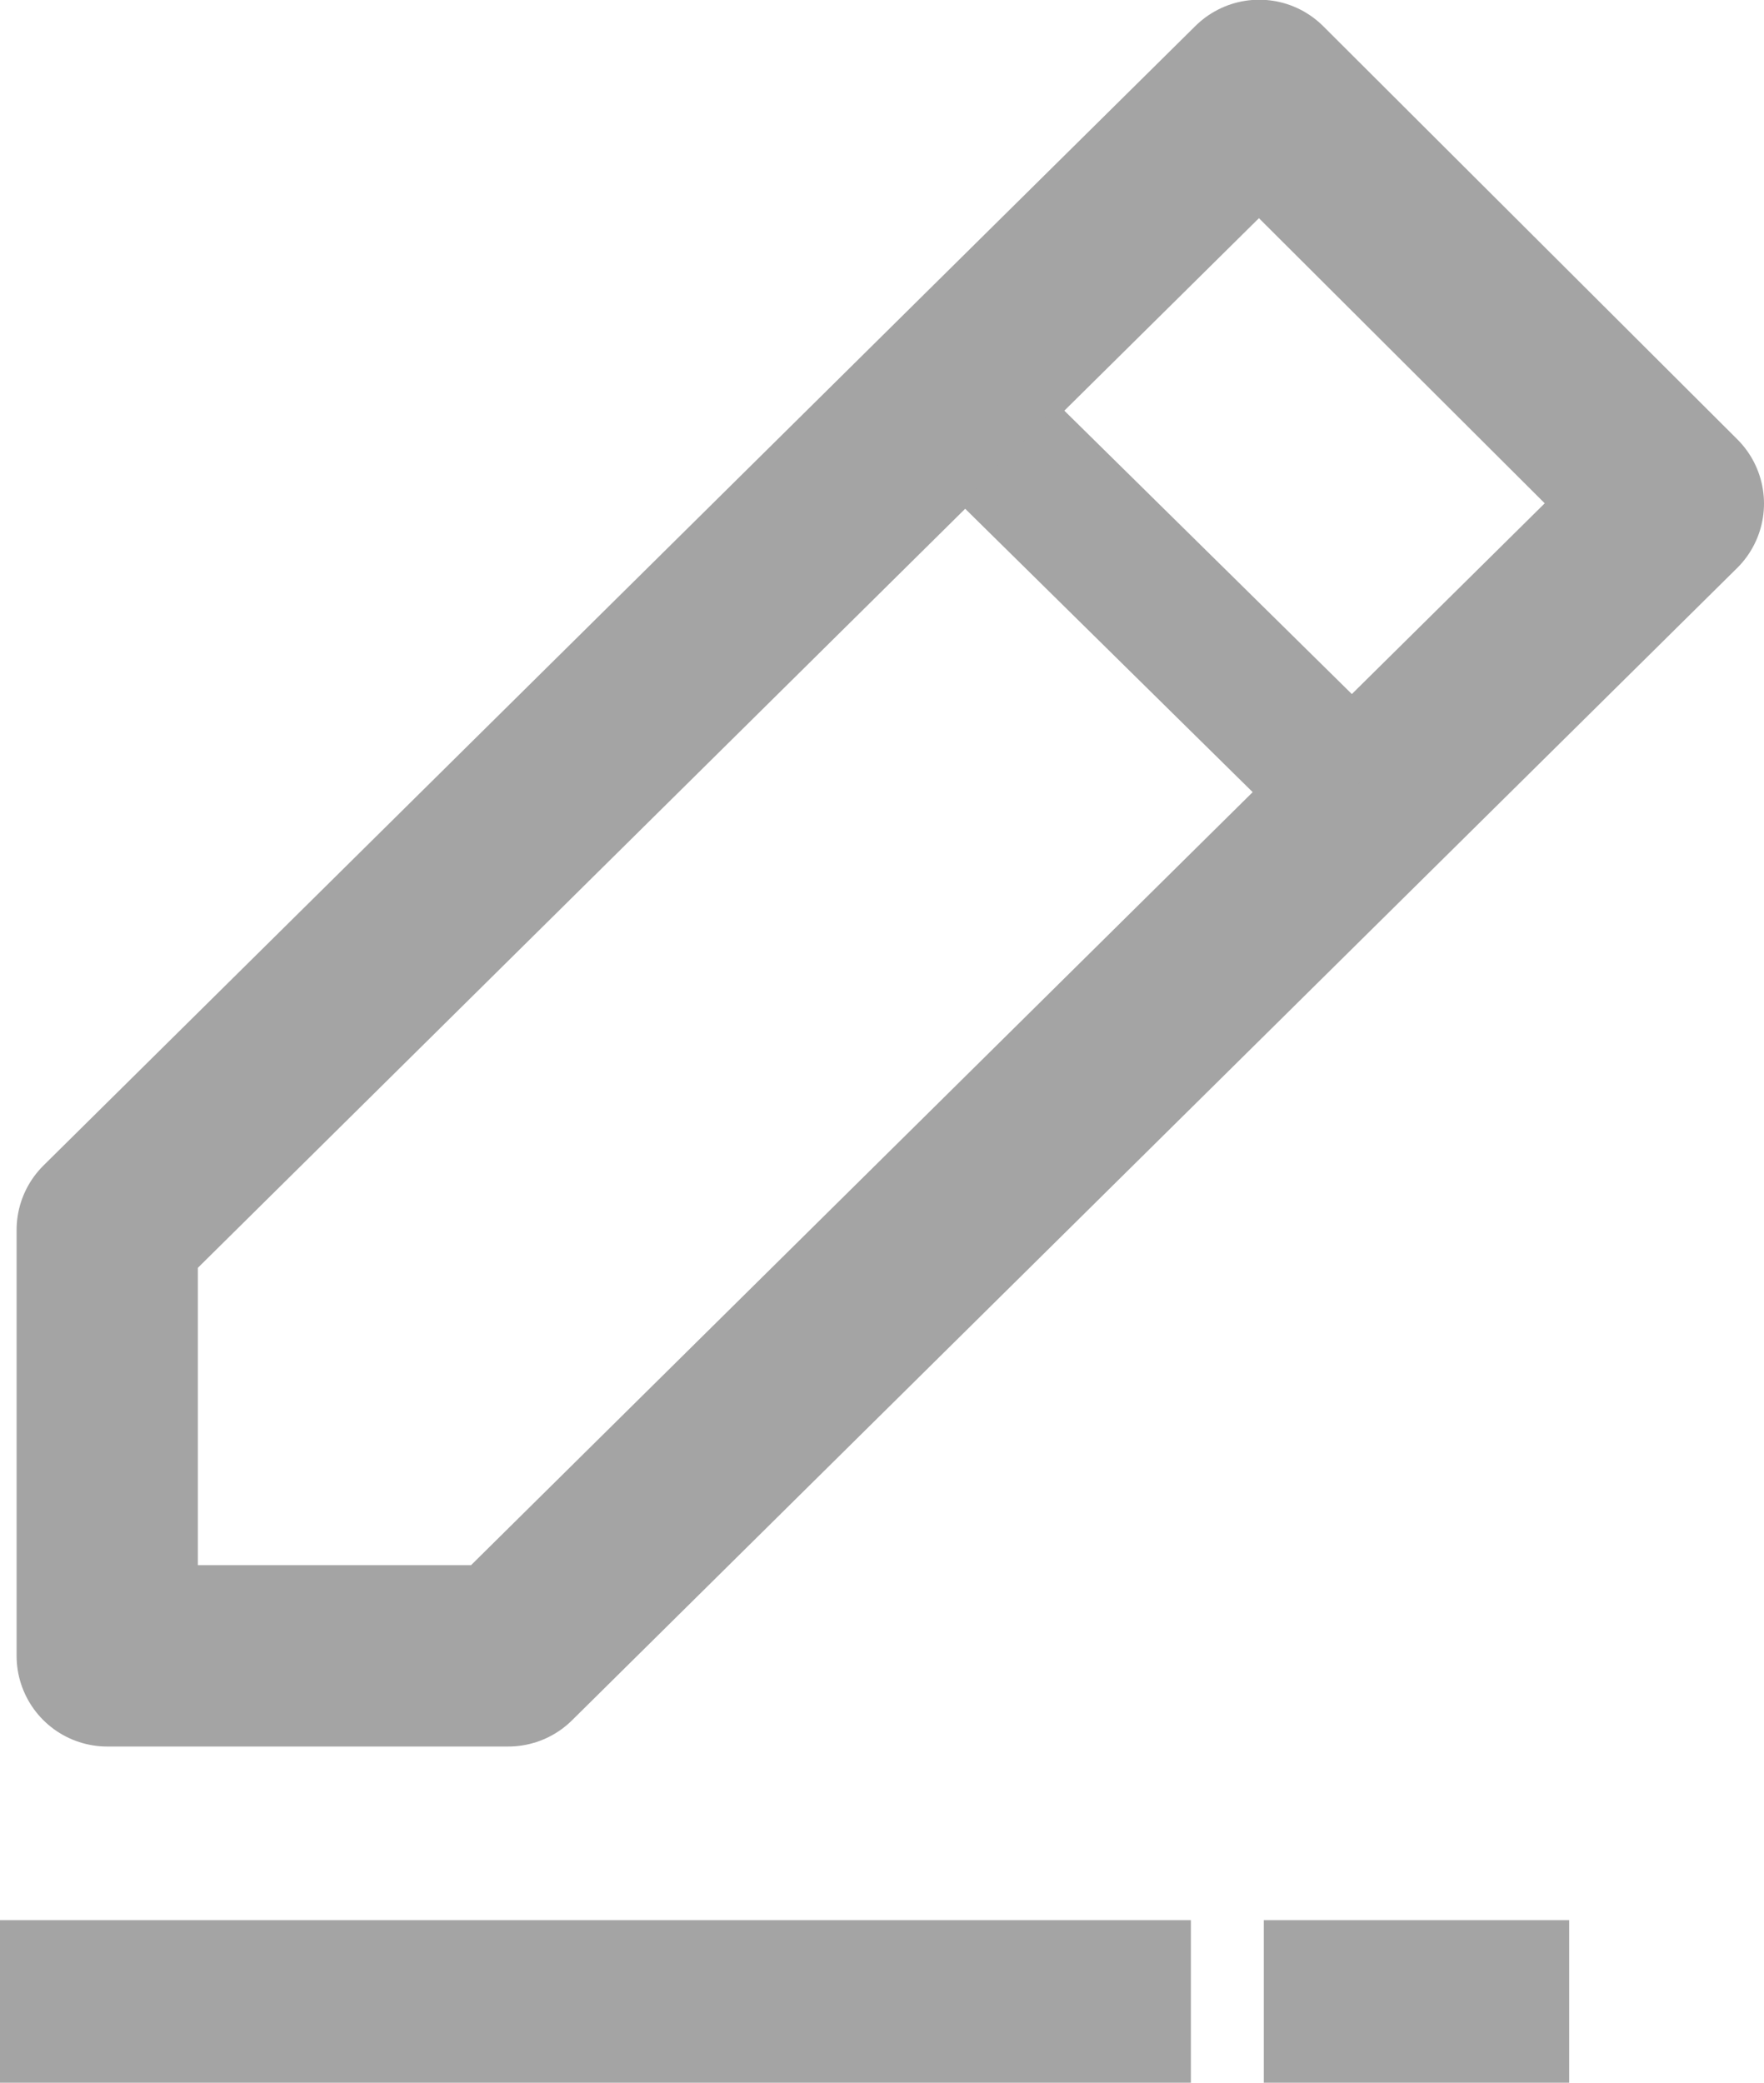 <svg xmlns="http://www.w3.org/2000/svg" xmlns:xlink="http://www.w3.org/1999/xlink" width="12.65" height="14.93" viewBox="0 0 12.65 14.93"><defs><clipPath id="c"><use xlink:href="#a"/></clipPath><clipPath id="d"><use xlink:href="#b"/></clipPath></defs><g fill="none" stroke="#a4a4a4"><g stroke-linecap="round" stroke-linejoin="round" stroke-width="2.5" transform="translate(0 13.765)"><path id="a" stroke="none" d="M0 0h8.54v1.17H0z"/><path d="M0-.084h8.537M7.287 0v1.166m1.25.084H0m1.25-.084V0" clip-path="url(#c)"/></g><g stroke-linecap="round" stroke-linejoin="round" stroke-width="2.5" transform="translate(9.063 13.765)"><path id="b" stroke="none" d="M0 0h2.19v1.17H0z"/><path d="M0-.084h2.192M1.25 0v1.166m.942.084H0m.942-.084V0" clip-path="url(#d)"/></g><path stroke-linecap="round" stroke-linejoin="round" stroke-width="1.3" d="M9.03.648L.769 8.817v3.053h2.876L12 3.61z"/><path d="M7.239 3.258l2.449 2.413"/></g></svg>